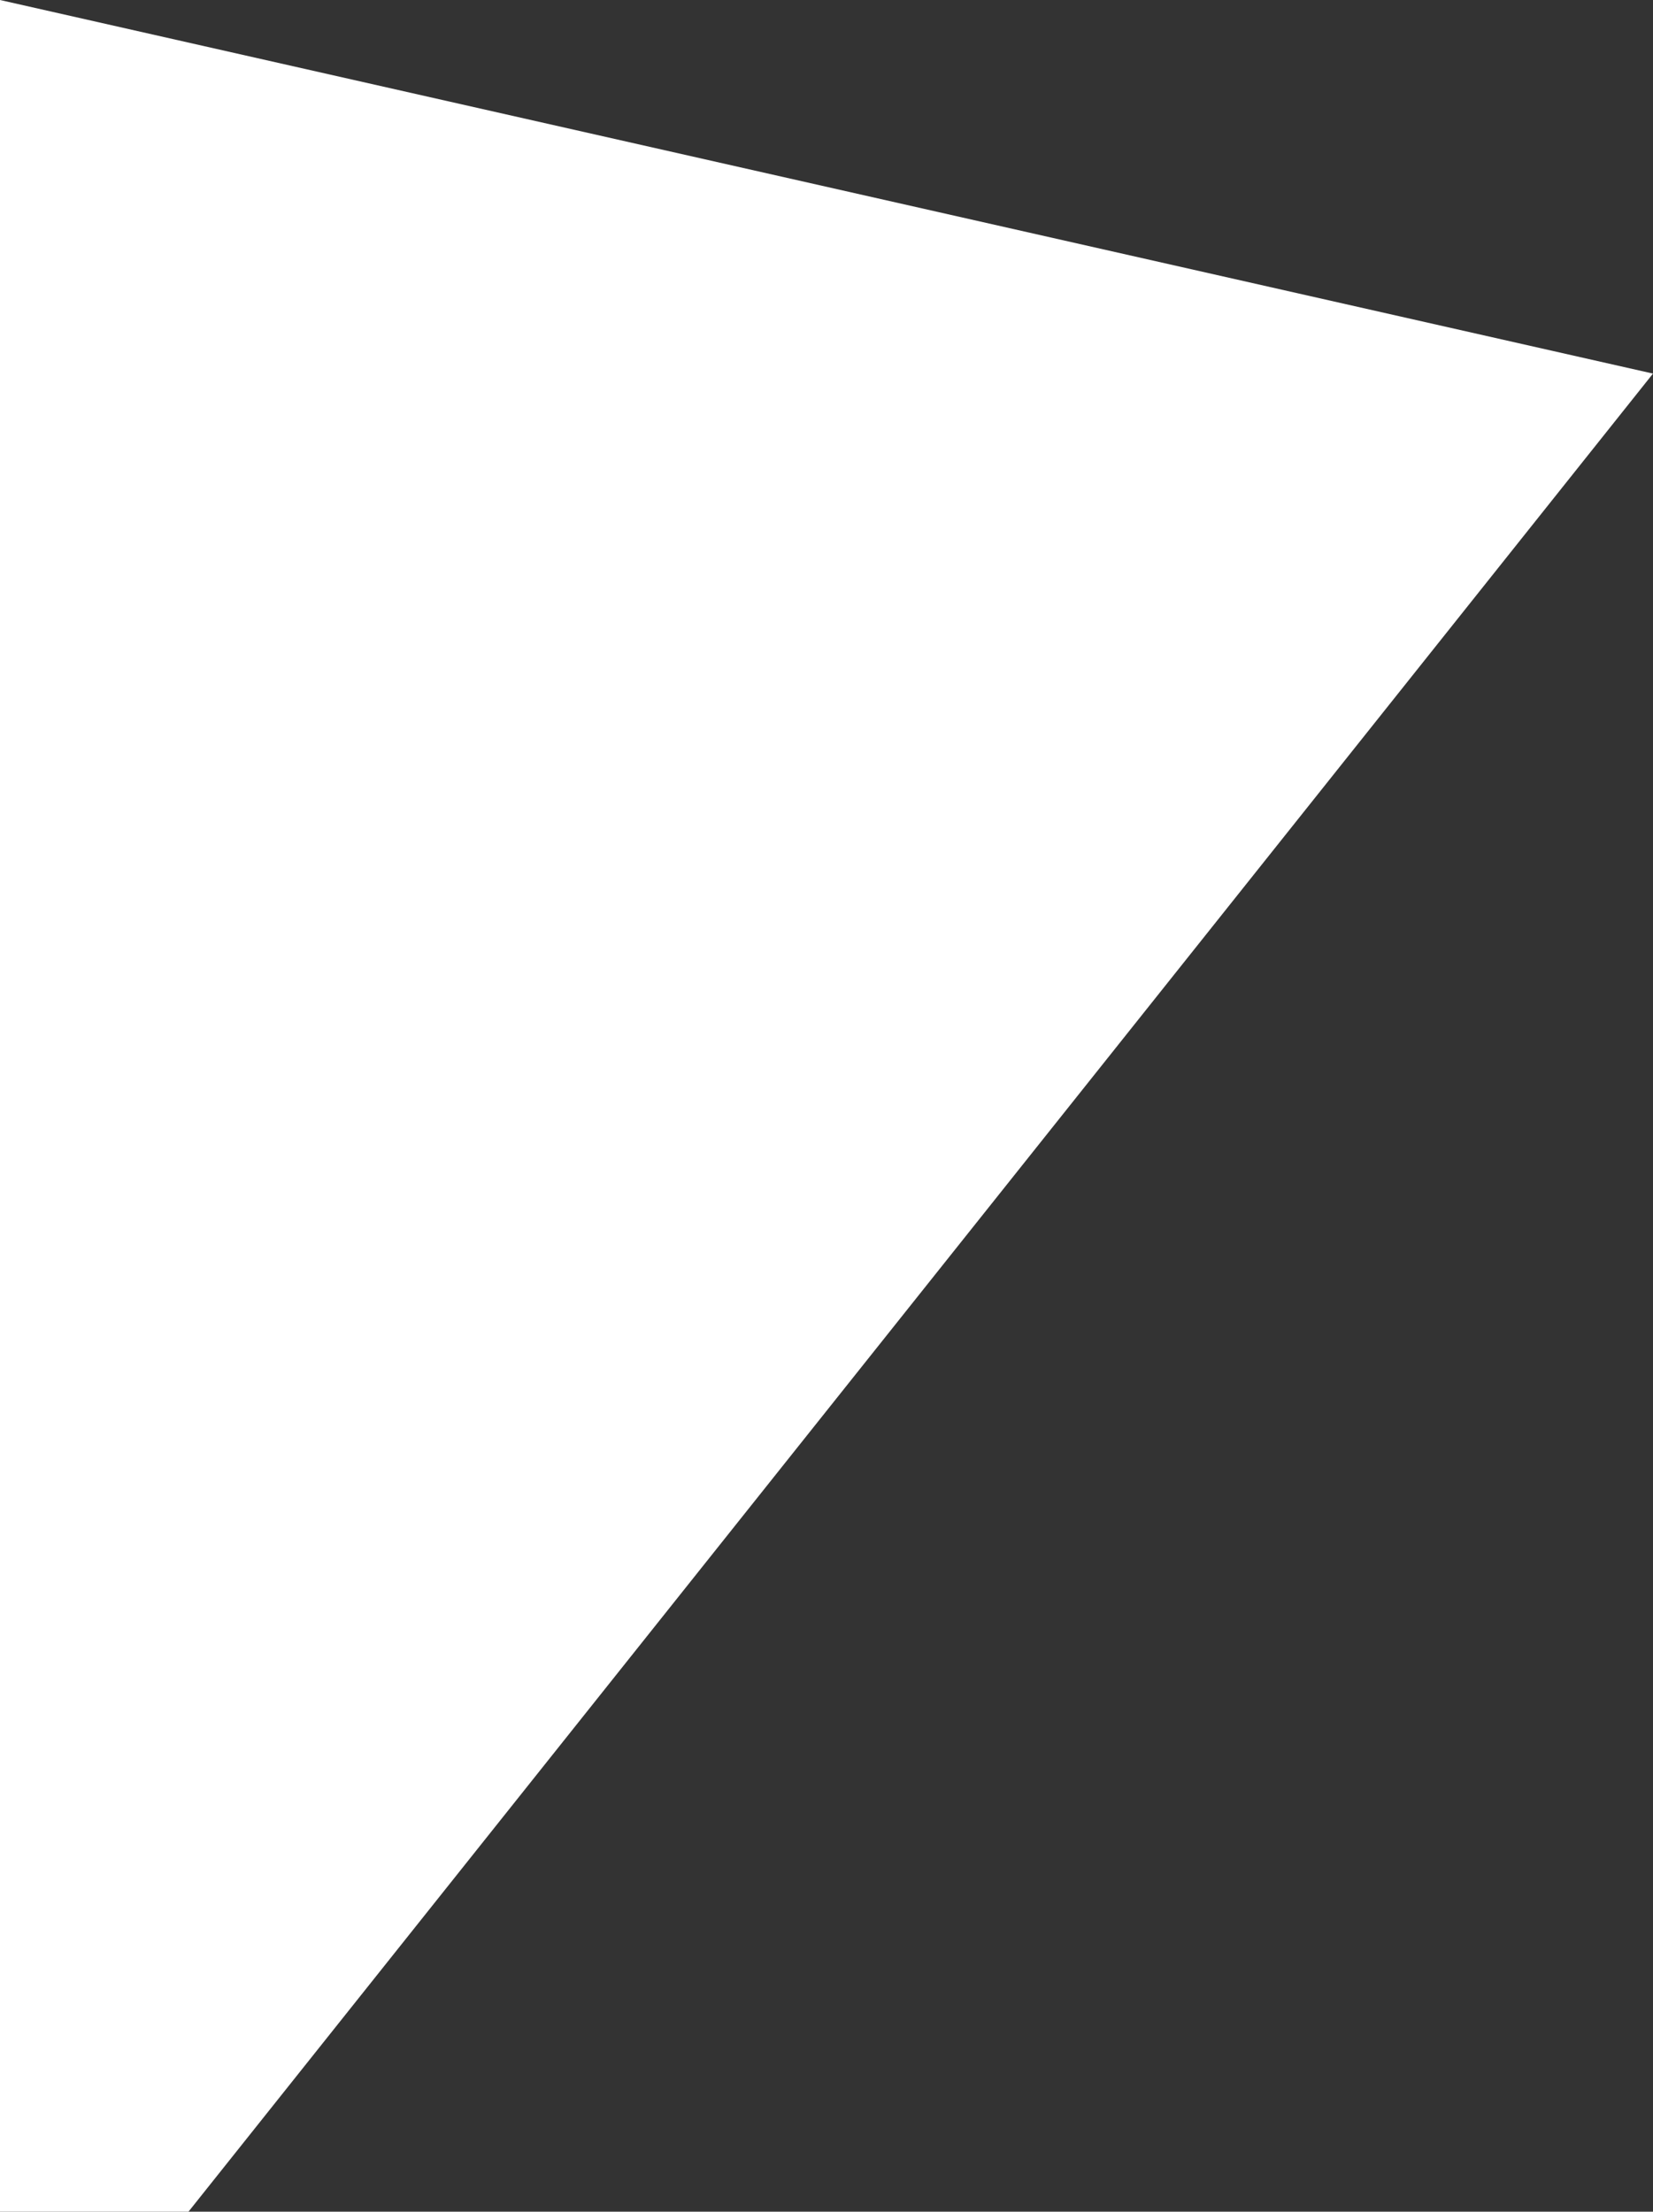 <svg xmlns="http://www.w3.org/2000/svg" width="350.602" height="469.038" viewBox="0 0 350.602 469.038">
  <rect x="0" y="0" width="350.602" height="469.038" fill="#333333" stroke="none"/>
  <path id="Intersection_1" data-name="Intersection 1" d="M593.787,804.479V335.441l350.6,79.229L633.765,804.479Z" transform="translate(-593.787 -335.441)" fill="#fff"/>
</svg>
